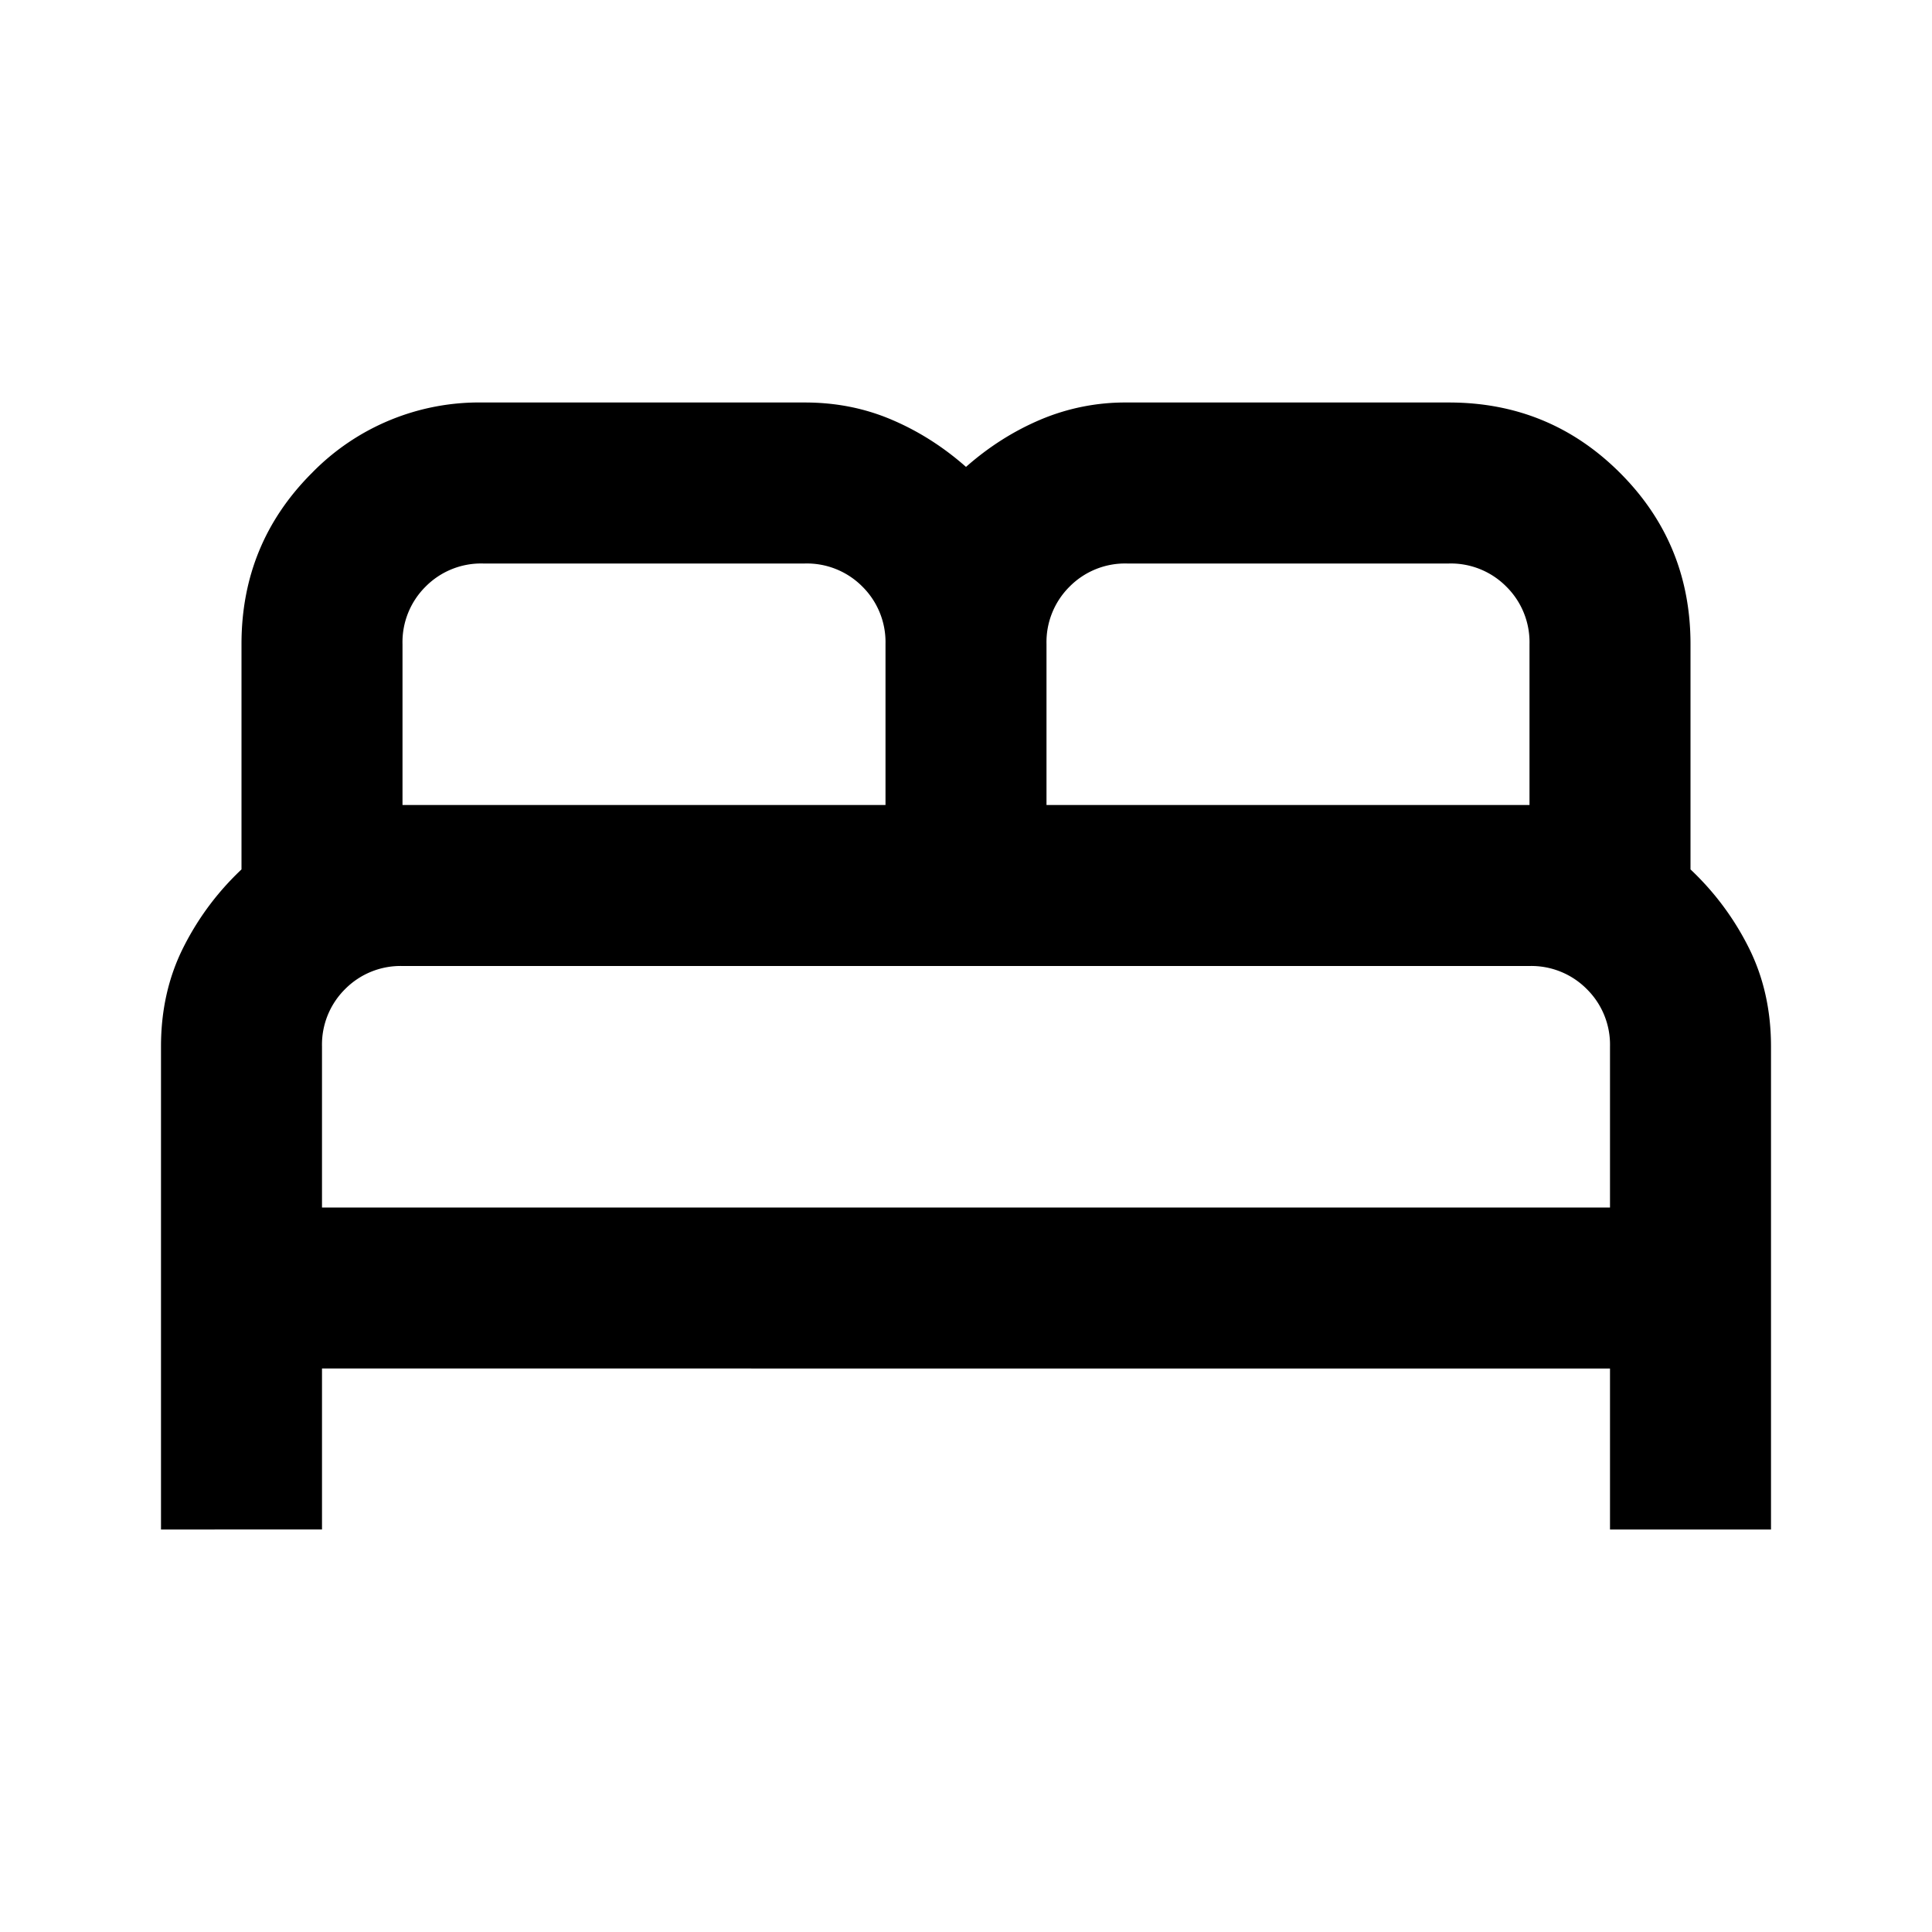 <svg xmlns="http://www.w3.org/2000/svg" fill="none" viewBox="0 0 24 24">
    <path fill="currentColor" d="M2 19v-6q0-.675.275-1.225T3 10.8V8q0-1.25.875-2.125A2.9 2.9 0 0 1 6 5h4q.575 0 1.075.213.5.212.925.587.425-.375.925-.587A2.7 2.7 0 0 1 14 5h4q1.25 0 2.125.875T21 8v2.8q.45.425.725.975T22 13v6h-2v-2H4v2zm11-9h6V8a.97.97 0 0 0-.288-.713A.97.97 0 0 0 18 7h-4a.97.97 0 0 0-.713.287A.97.97 0 0 0 13 8zm-8 0h6V8a.97.97 0 0 0-.287-.713A.97.97 0 0 0 10 7H6a.97.97 0 0 0-.713.287A.97.97 0 0 0 5 8zm-1 5h16v-2a.97.97 0 0 0-.288-.713A.97.97 0 0 0 19 12H5a.97.97 0 0 0-.713.287A.97.97 0 0 0 4 13z"/>
</svg>
